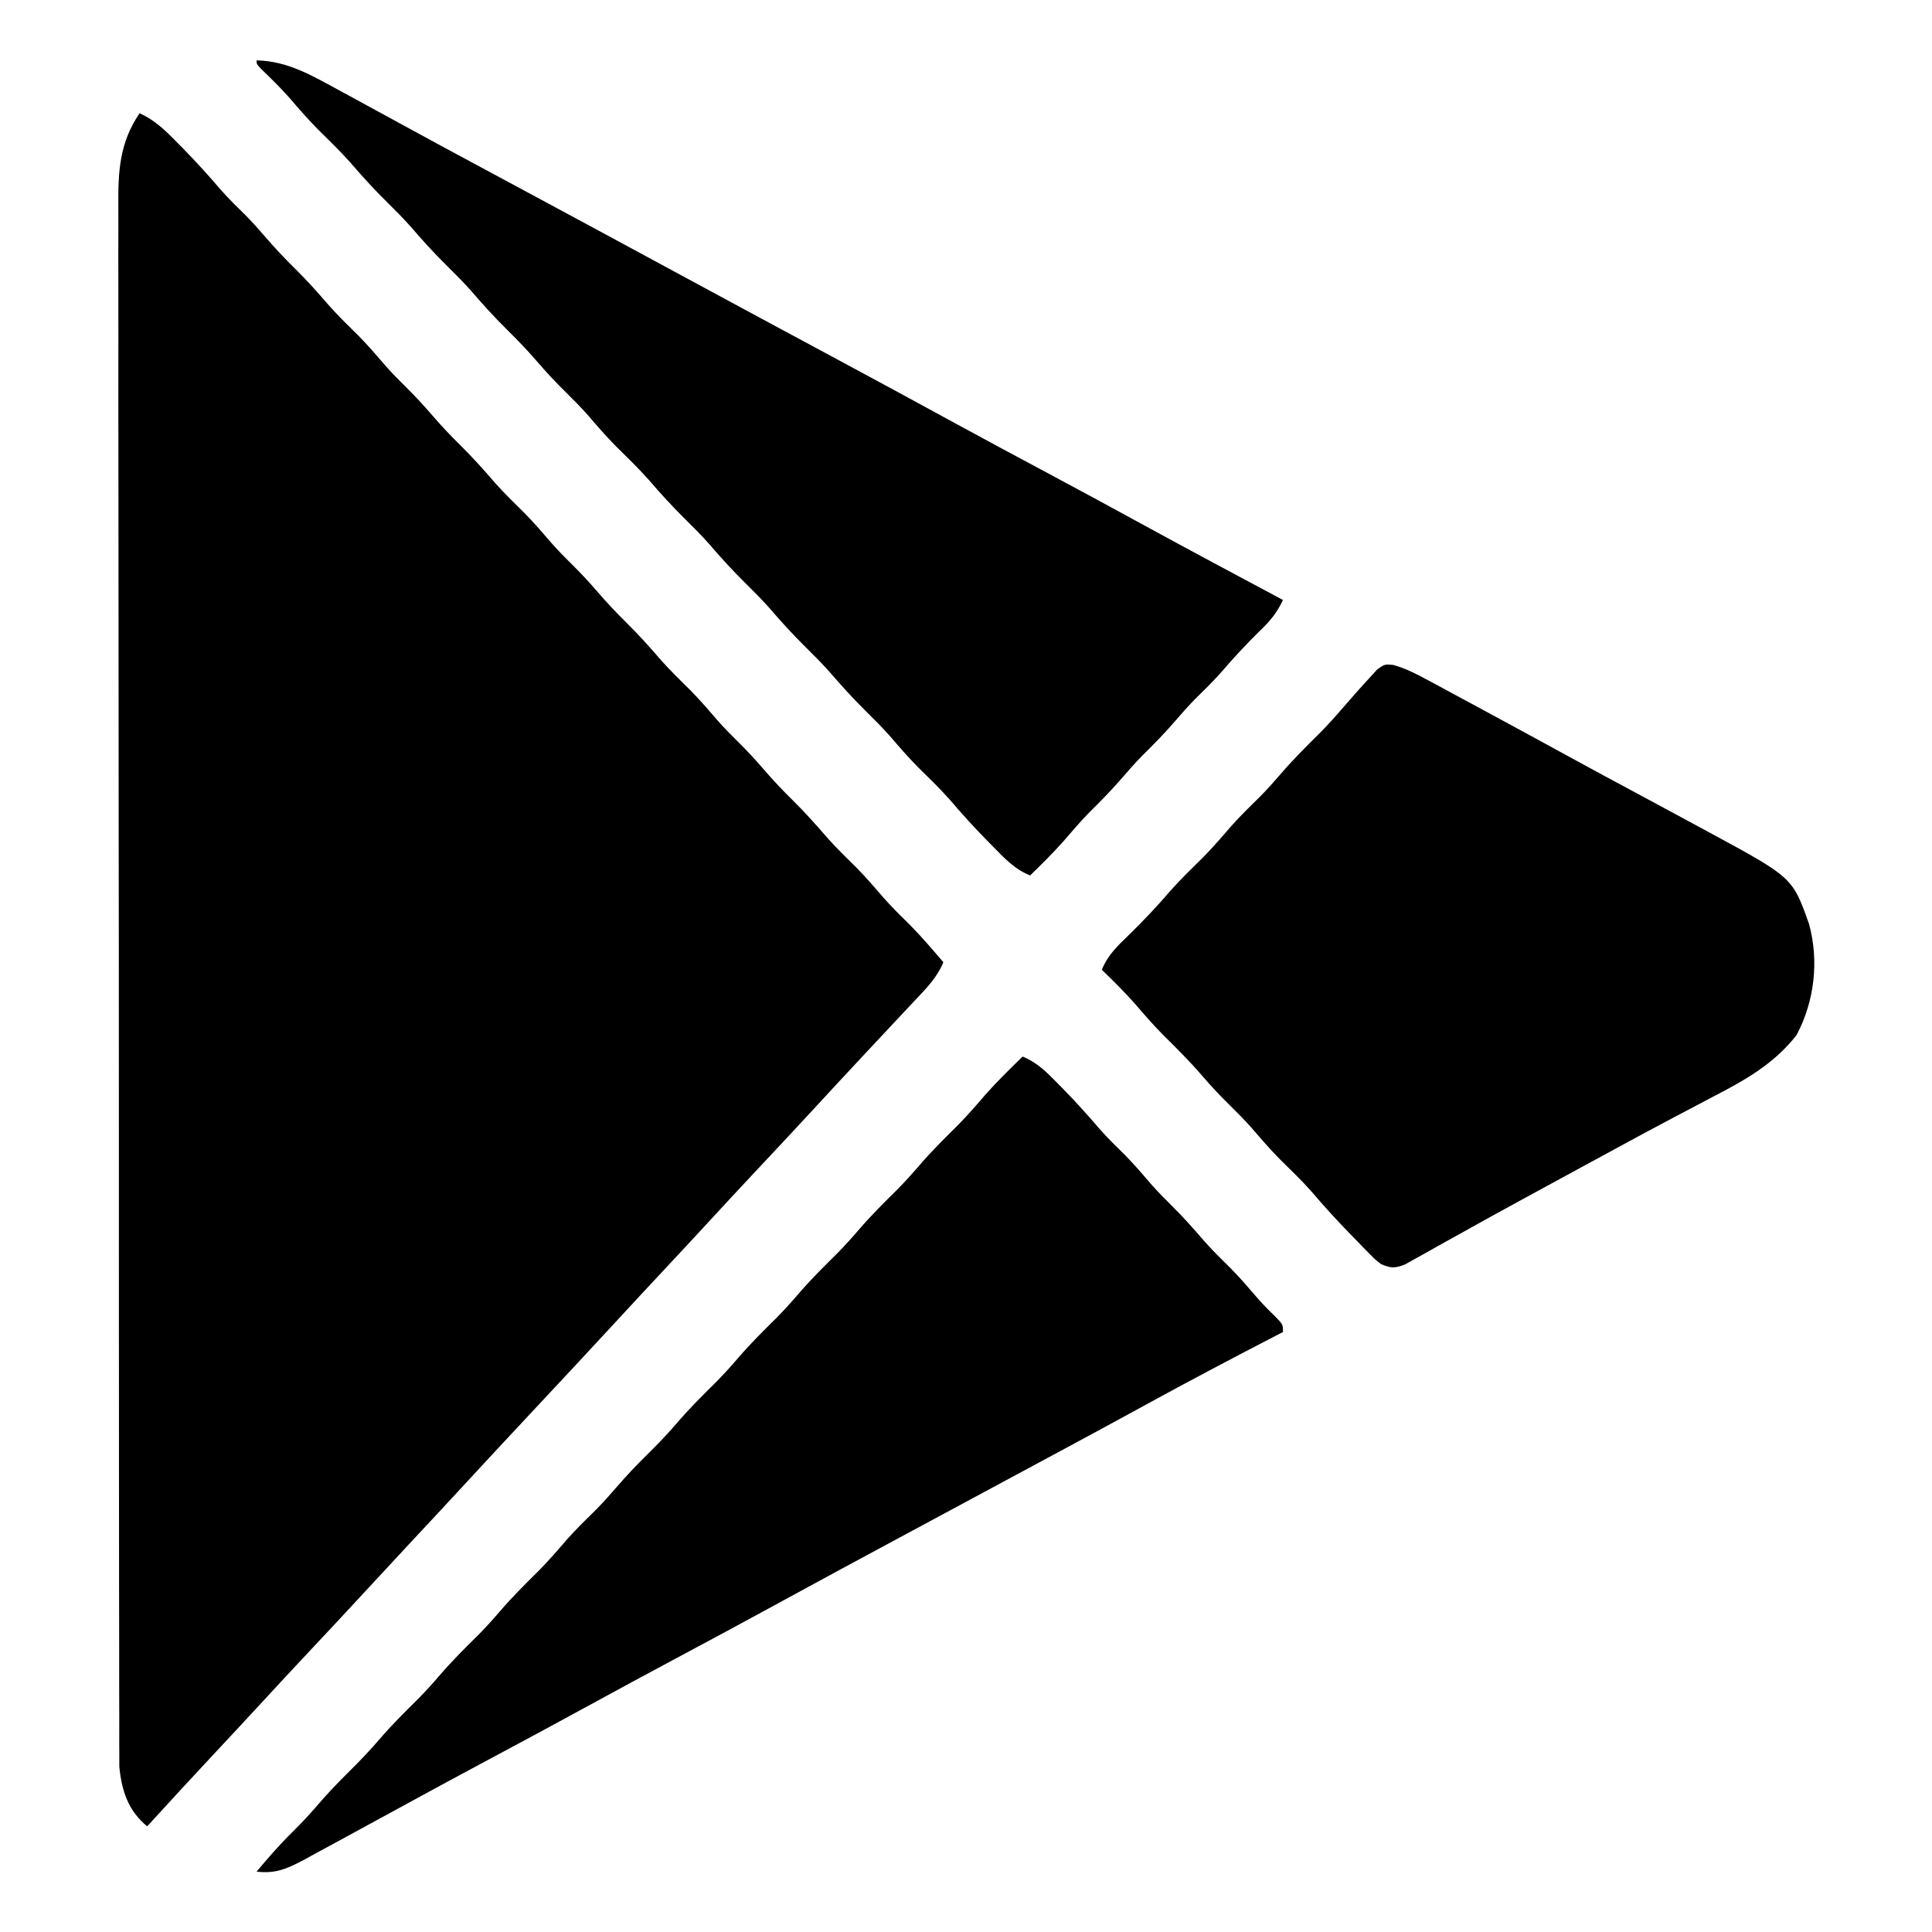 <?xml version="1.0" encoding="UTF-8"?>
<svg version="1.1" xmlns="http://www.w3.org/2000/svg" width="512" height="512">
<path d="M0 0 C4.011 1.847 6.759 4.495 9.812 7.625 C10.345 8.164 10.878 8.703 11.427 9.259 C14.897 12.796 18.213 16.434 21.426 20.207 C23.586 22.667 25.919 24.93 28.254 27.223 C30.065 29.066 31.753 30.978 33.438 32.938 C35.856 35.746 38.359 38.4 41 41 C44.25 44.2 47.247 47.542 50.219 51 C52.703 53.789 55.367 56.377 58.027 58.996 C60.573 61.582 62.92 64.315 65.285 67.066 C66.96 68.955 68.699 70.732 70.5 72.5 C72.934 74.891 75.214 77.35 77.438 79.938 C79.856 82.746 82.359 85.4 85 88 C88.25 91.2 91.247 94.542 94.219 98 C96.703 100.789 99.367 103.377 102.027 105.996 C104.573 108.582 106.92 111.315 109.285 114.066 C110.96 115.955 112.699 117.732 114.5 119.5 C116.934 121.891 119.214 124.35 121.438 126.938 C123.856 129.746 126.359 132.4 129 135 C132.25 138.2 135.247 141.542 138.219 145 C140.703 147.789 143.367 150.377 146.027 152.996 C148.573 155.582 150.92 158.315 153.285 161.066 C154.96 162.955 156.699 164.732 158.5 166.5 C160.934 168.891 163.214 171.35 165.438 173.938 C167.856 176.746 170.359 179.4 173 182 C176.25 185.2 179.247 188.542 182.219 192 C184.703 194.789 187.367 197.377 190.027 199.996 C192.573 202.582 194.92 205.315 197.285 208.066 C199.492 210.555 201.85 212.862 204.223 215.191 C207.302 218.324 210.147 221.662 213 225 C211.377 228.954 208.647 231.759 205.75 234.812 C204.959 235.657 204.959 235.657 204.152 236.52 C203.022 237.727 201.89 238.932 200.756 240.135 C198.417 242.619 196.09 245.115 193.763 247.61 C192.58 248.878 191.396 250.146 190.212 251.414 C186.48 255.407 182.765 259.416 179.062 263.438 C173.932 269.009 168.754 274.535 163.569 280.056 C159.184 284.728 154.827 289.423 150.488 294.137 C146.677 298.275 142.842 302.39 139 306.5 C134.651 311.153 130.315 315.816 126 320.5 C118.775 328.341 111.49 336.127 104.209 343.916 C97.631 350.954 91.065 358.001 84.539 365.086 C80.117 369.883 75.664 374.65 71.209 379.416 C67.478 383.41 63.764 387.417 60.062 391.438 C54.932 397.009 49.754 402.535 44.569 408.056 C40.185 412.727 35.829 417.422 31.49 422.135 C27.658 426.295 23.801 430.431 19.938 434.562 C13.916 441.003 7.943 447.487 2 454 C-3.041 449.828 -4.737 444.61 -5.378 438.248 C-5.38 436.944 -5.381 435.64 -5.383 434.297 C-5.388 433.561 -5.393 432.826 -5.398 432.068 C-5.411 429.613 -5.403 427.159 -5.394 424.705 C-5.399 422.923 -5.405 421.141 -5.413 419.36 C-5.429 414.472 -5.427 409.584 -5.421 404.695 C-5.419 399.421 -5.433 394.146 -5.446 388.871 C-5.467 378.54 -5.471 368.209 -5.469 357.879 C-5.468 349.482 -5.472 341.085 -5.479 332.688 C-5.481 330.269 -5.484 327.85 -5.486 325.432 C-5.487 324.228 -5.488 323.024 -5.489 321.784 C-5.508 299.017 -5.507 276.249 -5.5 253.482 C-5.494 232.654 -5.515 211.826 -5.548 190.999 C-5.582 169.612 -5.597 148.225 -5.592 126.838 C-5.59 114.831 -5.595 102.824 -5.62 90.817 C-5.641 80.596 -5.645 70.375 -5.626 60.154 C-5.617 54.939 -5.616 49.725 -5.636 44.511 C-5.655 39.735 -5.651 34.96 -5.628 30.184 C-5.624 28.459 -5.628 26.733 -5.641 25.008 C-5.71 15.704 -5.446 7.979 0 0 Z " fill="#000000" transform="translate(37,30)"/>
<path d="M0 0 C3.302 0.936 6.023 2.329 9.045 3.96 C9.644 4.281 10.243 4.602 10.86 4.933 C12.812 5.981 14.759 7.039 16.705 8.097 C18.067 8.831 19.43 9.564 20.792 10.297 C24.789 12.45 28.779 14.616 32.768 16.784 C34.322 17.628 34.322 17.628 35.907 18.49 C39.485 20.436 43.061 22.385 46.632 24.342 C52.599 27.611 58.588 30.835 64.588 34.043 C68.968 36.389 73.339 38.751 77.706 41.122 C79.681 42.195 81.659 43.264 83.638 44.329 C105.808 56.32 105.808 56.32 110.166 68.61 C112.89 78.448 111.61 89.206 106.862 98.108 C100.893 105.736 93.258 110.017 84.768 114.409 C82.439 115.638 80.111 116.867 77.783 118.097 C76.599 118.718 75.415 119.339 74.231 119.96 C68.969 122.732 63.743 125.569 58.518 128.409 C57.039 129.211 57.039 129.211 55.53 130.029 C49.843 133.111 44.161 136.203 38.483 139.302 C36.688 140.282 34.892 141.26 33.095 142.237 C28.112 144.947 23.147 147.687 18.198 150.46 C16.013 151.672 13.828 152.884 11.643 154.097 C10.617 154.679 9.591 155.261 8.533 155.86 C7.577 156.388 6.62 156.916 5.635 157.46 C4.791 157.933 3.946 158.407 3.076 158.895 C0.393 159.929 -0.616 159.912 -3.232 158.784 C-4.769 157.604 -4.769 157.604 -6.22 156.124 C-6.758 155.582 -7.296 155.039 -7.85 154.48 C-8.409 153.9 -8.969 153.32 -9.545 152.722 C-10.126 152.13 -10.707 151.538 -11.305 150.928 C-14.856 147.285 -18.268 143.554 -21.56 139.675 C-24.242 136.642 -27.16 133.849 -30.041 131.007 C-32.653 128.357 -35.065 125.572 -37.486 122.749 C-39.328 120.676 -41.256 118.73 -43.232 116.784 C-45.832 114.224 -48.295 111.616 -50.67 108.847 C-53.942 105.037 -57.463 101.536 -61.037 98.011 C-63.663 95.348 -66.092 92.552 -68.525 89.714 C-71.284 86.595 -74.248 83.687 -77.232 80.784 C-75.643 76.852 -73.069 74.454 -70.045 71.534 C-66.166 67.746 -62.493 63.869 -58.974 59.745 C-56.263 56.693 -53.329 53.873 -50.424 51.007 C-47.811 48.357 -45.399 45.572 -42.978 42.749 C-40.506 39.967 -37.848 37.39 -35.197 34.78 C-33.31 32.863 -31.545 30.888 -29.795 28.847 C-26.521 25.036 -22.999 21.533 -19.424 18.007 C-17.417 15.972 -15.531 13.888 -13.67 11.722 C-11.181 8.858 -8.69 6.002 -6.107 3.222 C-5.486 2.54 -4.865 1.858 -4.224 1.155 C-2.232 -0.216 -2.232 -0.216 0 0 Z " fill="#000000" transform="translate(369.232,176.216)"/>
<path d="M0 0 C8.318 0.166 14.862 4.131 22 8 C22.781 8.422 23.563 8.844 24.368 9.279 C28.91 11.738 33.441 14.215 37.969 16.699 C44.212 20.123 50.479 23.503 56.75 26.875 C57.836 27.459 58.921 28.043 60.04 28.645 C62.252 29.834 64.464 31.024 66.677 32.213 C81.452 40.157 96.219 48.113 110.966 56.108 C118.263 60.063 125.567 64.004 132.875 67.938 C133.952 68.517 135.03 69.097 136.14 69.695 C141.642 72.656 147.145 75.616 152.648 78.574 C163.629 84.479 174.595 90.408 185.532 96.391 C193.6 100.797 201.704 105.135 209.811 109.468 C218.426 114.074 227.016 118.724 235.584 123.415 C247.678 130.026 259.843 136.506 272 143 C270.379 146.444 268.575 148.607 265.812 151.25 C262.244 154.733 258.924 158.319 255.68 162.102 C253.478 164.59 251.119 166.892 248.75 169.219 C246.918 171.084 245.206 173.019 243.5 175 C240.718 178.23 237.79 181.233 234.75 184.219 C232.918 186.084 231.206 188.019 229.5 190 C226.718 193.23 223.79 196.233 220.75 199.219 C218.303 201.709 216.055 204.356 213.777 207 C210.989 210.138 208.008 213.074 205 216 C200.919 214.383 198.194 211.457 195.188 208.375 C194.653 207.834 194.119 207.294 193.569 206.737 C190.143 203.245 186.878 199.652 183.707 195.926 C181.009 192.882 178.082 190.074 175.188 187.219 C172.598 184.592 170.212 181.83 167.812 179.031 C165.789 176.764 163.663 174.634 161.5 172.5 C158.093 169.139 154.925 165.663 151.812 162.031 C149.789 159.764 147.663 157.634 145.5 155.5 C142.093 152.139 138.925 148.663 135.812 145.031 C133.789 142.764 131.663 140.634 129.5 138.5 C126.093 135.139 122.925 131.663 119.812 128.031 C117.789 125.764 115.663 123.634 113.5 121.5 C110.093 118.139 106.925 114.663 103.812 111.031 C101.072 107.96 98.121 105.112 95.191 102.223 C92.579 99.573 90.167 96.788 87.746 93.965 C85.904 91.892 83.976 89.946 82 88 C79.4 85.44 76.937 82.832 74.562 80.062 C71.993 77.072 69.307 74.269 66.5 71.5 C63.093 68.139 59.925 64.663 56.812 61.031 C54.789 58.764 52.663 56.634 50.5 54.5 C47.093 51.139 43.925 47.663 40.812 44.031 C38.789 41.764 36.663 39.634 34.5 37.5 C31.093 34.139 27.925 30.663 24.812 27.031 C22.073 23.962 19.123 21.115 16.195 18.227 C13.569 15.563 11.138 12.767 8.707 9.926 C6.355 7.272 3.836 4.809 1.285 2.348 C0 1 0 1 0 0 Z " fill="#000000" transform="translate(68,16)"/>
<path d="M0 0 C3.912 1.594 6.372 4.139 9.312 7.125 C10.041 7.863 10.041 7.863 10.784 8.616 C14.122 12.025 17.294 15.545 20.391 19.172 C22.564 21.64 24.905 23.915 27.25 26.219 C29.706 28.719 31.963 31.377 34.25 34.031 C35.938 35.93 37.688 37.72 39.5 39.5 C42.594 42.538 45.421 45.748 48.25 49.031 C50.477 51.536 52.852 53.863 55.242 56.211 C57.737 58.75 60.038 61.441 62.355 64.141 C63.823 65.8 65.339 67.344 66.938 68.875 C69 71 69 71 69 73 C68.418 73.301 67.837 73.601 67.238 73.911 C55.585 79.944 43.983 86.053 32.477 92.361 C25.418 96.23 18.34 100.062 11.25 103.875 C10.162 104.46 9.075 105.045 7.954 105.648 C5.741 106.838 3.528 108.028 1.314 109.218 C-4.125 112.143 -9.562 115.071 -15 118 C-21.546 121.525 -28.092 125.05 -34.641 128.57 C-44.734 133.998 -54.821 139.437 -64.875 144.938 C-73.826 149.834 -82.813 154.659 -91.811 159.468 C-99.56 163.611 -107.293 167.78 -115 172 C-123.906 176.876 -132.85 181.679 -141.804 186.464 C-149.704 190.686 -157.582 194.946 -165.438 199.25 C-168.065 200.683 -170.694 202.114 -173.324 203.543 C-175.179 204.553 -177.032 205.566 -178.883 206.582 C-181.749 208.151 -184.623 209.702 -187.5 211.25 C-188.367 211.729 -189.234 212.207 -190.127 212.7 C-194.584 215.077 -197.799 216.642 -203 216 C-199.97 212.379 -196.932 208.871 -193.562 205.562 C-191.128 203.171 -188.846 200.715 -186.625 198.125 C-184.034 195.115 -181.327 192.289 -178.5 189.5 C-175.714 186.751 -173.047 183.971 -170.5 181 C-167.248 177.206 -163.743 173.726 -160.188 170.219 C-158.203 168.206 -156.339 166.146 -154.5 164 C-151.248 160.206 -147.743 156.726 -144.188 153.219 C-142.203 151.206 -140.339 149.146 -138.5 147 C-135.25 143.208 -131.746 139.729 -128.191 136.223 C-125.579 133.573 -123.167 130.788 -120.746 127.965 C-118.274 125.183 -115.616 122.606 -112.965 119.996 C-111.078 118.079 -109.313 116.104 -107.562 114.062 C-104.993 111.072 -102.307 108.269 -99.5 105.5 C-96.714 102.751 -94.047 99.971 -91.5 97 C-88.248 93.206 -84.743 89.726 -81.188 86.219 C-79.203 84.206 -77.339 82.146 -75.5 80 C-72.248 76.206 -68.743 72.726 -65.188 69.219 C-63.203 67.206 -61.339 65.146 -59.5 63 C-56.248 59.206 -52.743 55.726 -49.188 52.219 C-47.203 50.206 -45.339 48.146 -43.5 46 C-40.248 42.206 -36.743 38.726 -33.188 35.219 C-31.203 33.206 -29.339 31.146 -27.5 29 C-24.25 25.208 -20.746 21.729 -17.191 18.223 C-14.589 15.583 -12.185 12.809 -9.773 9.996 C-6.675 6.508 -3.337 3.259 0 0 Z " fill="#000000" transform="translate(271,280)"/>
</svg>
